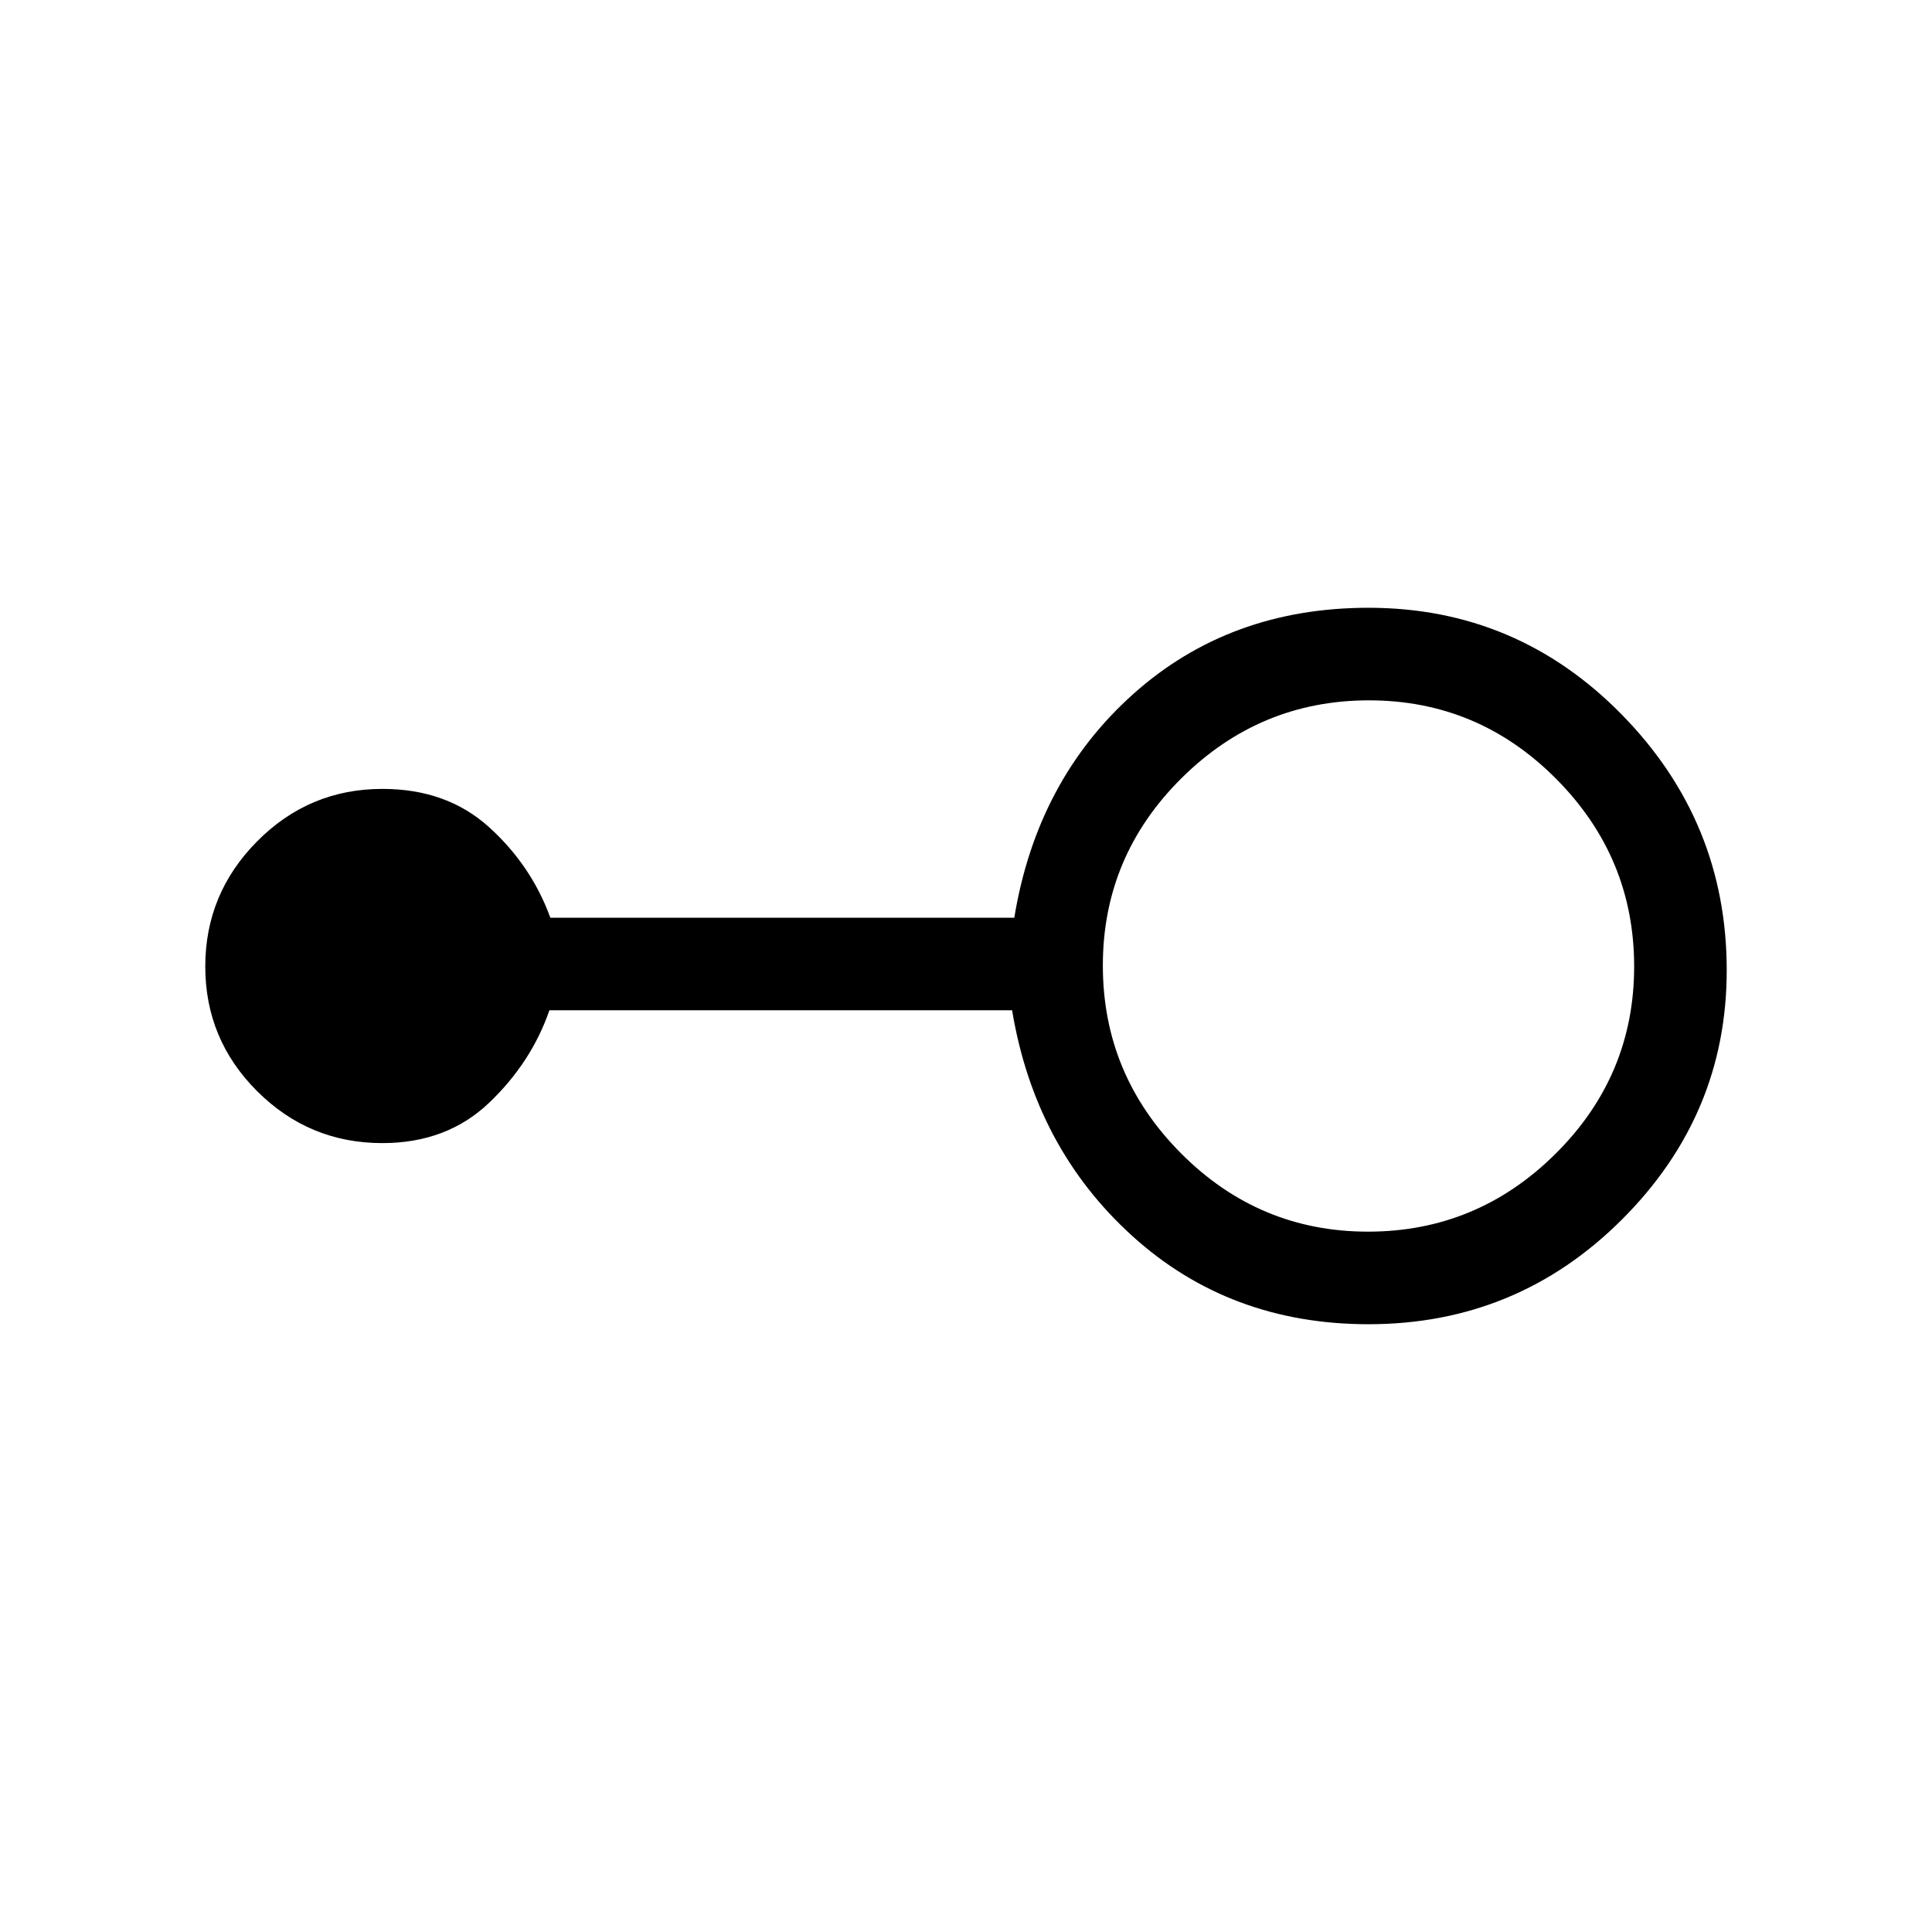 <svg xmlns="http://www.w3.org/2000/svg" height="20" viewBox="0 -960 960 960" width="20"><path d="M680-302q-69 0-117.38-43.86Q514.24-389.73 502.9-458H273q-9 26-30 46t-53 20q-36.36 0-62.18-25.75-25.82-25.74-25.82-62Q102-516 127.82-542T190-568q32 0 53 19t30.46 45H504q11.21-68.28 59.1-111.14Q611-658 680-658q73.81 0 125.91 53.13 52.09 53.14 52.09 127Q858-406 805.91-354q-52.1 52-125.91 52Zm-.24-46Q734-348 773-386.76q39-38.77 39-93Q812-534 773.24-573q-38.77-39-93-39Q626-612 587-573.24q-39 38.77-39 93Q548-426 586.76-387q38.77 39 93 39Z"/></svg>